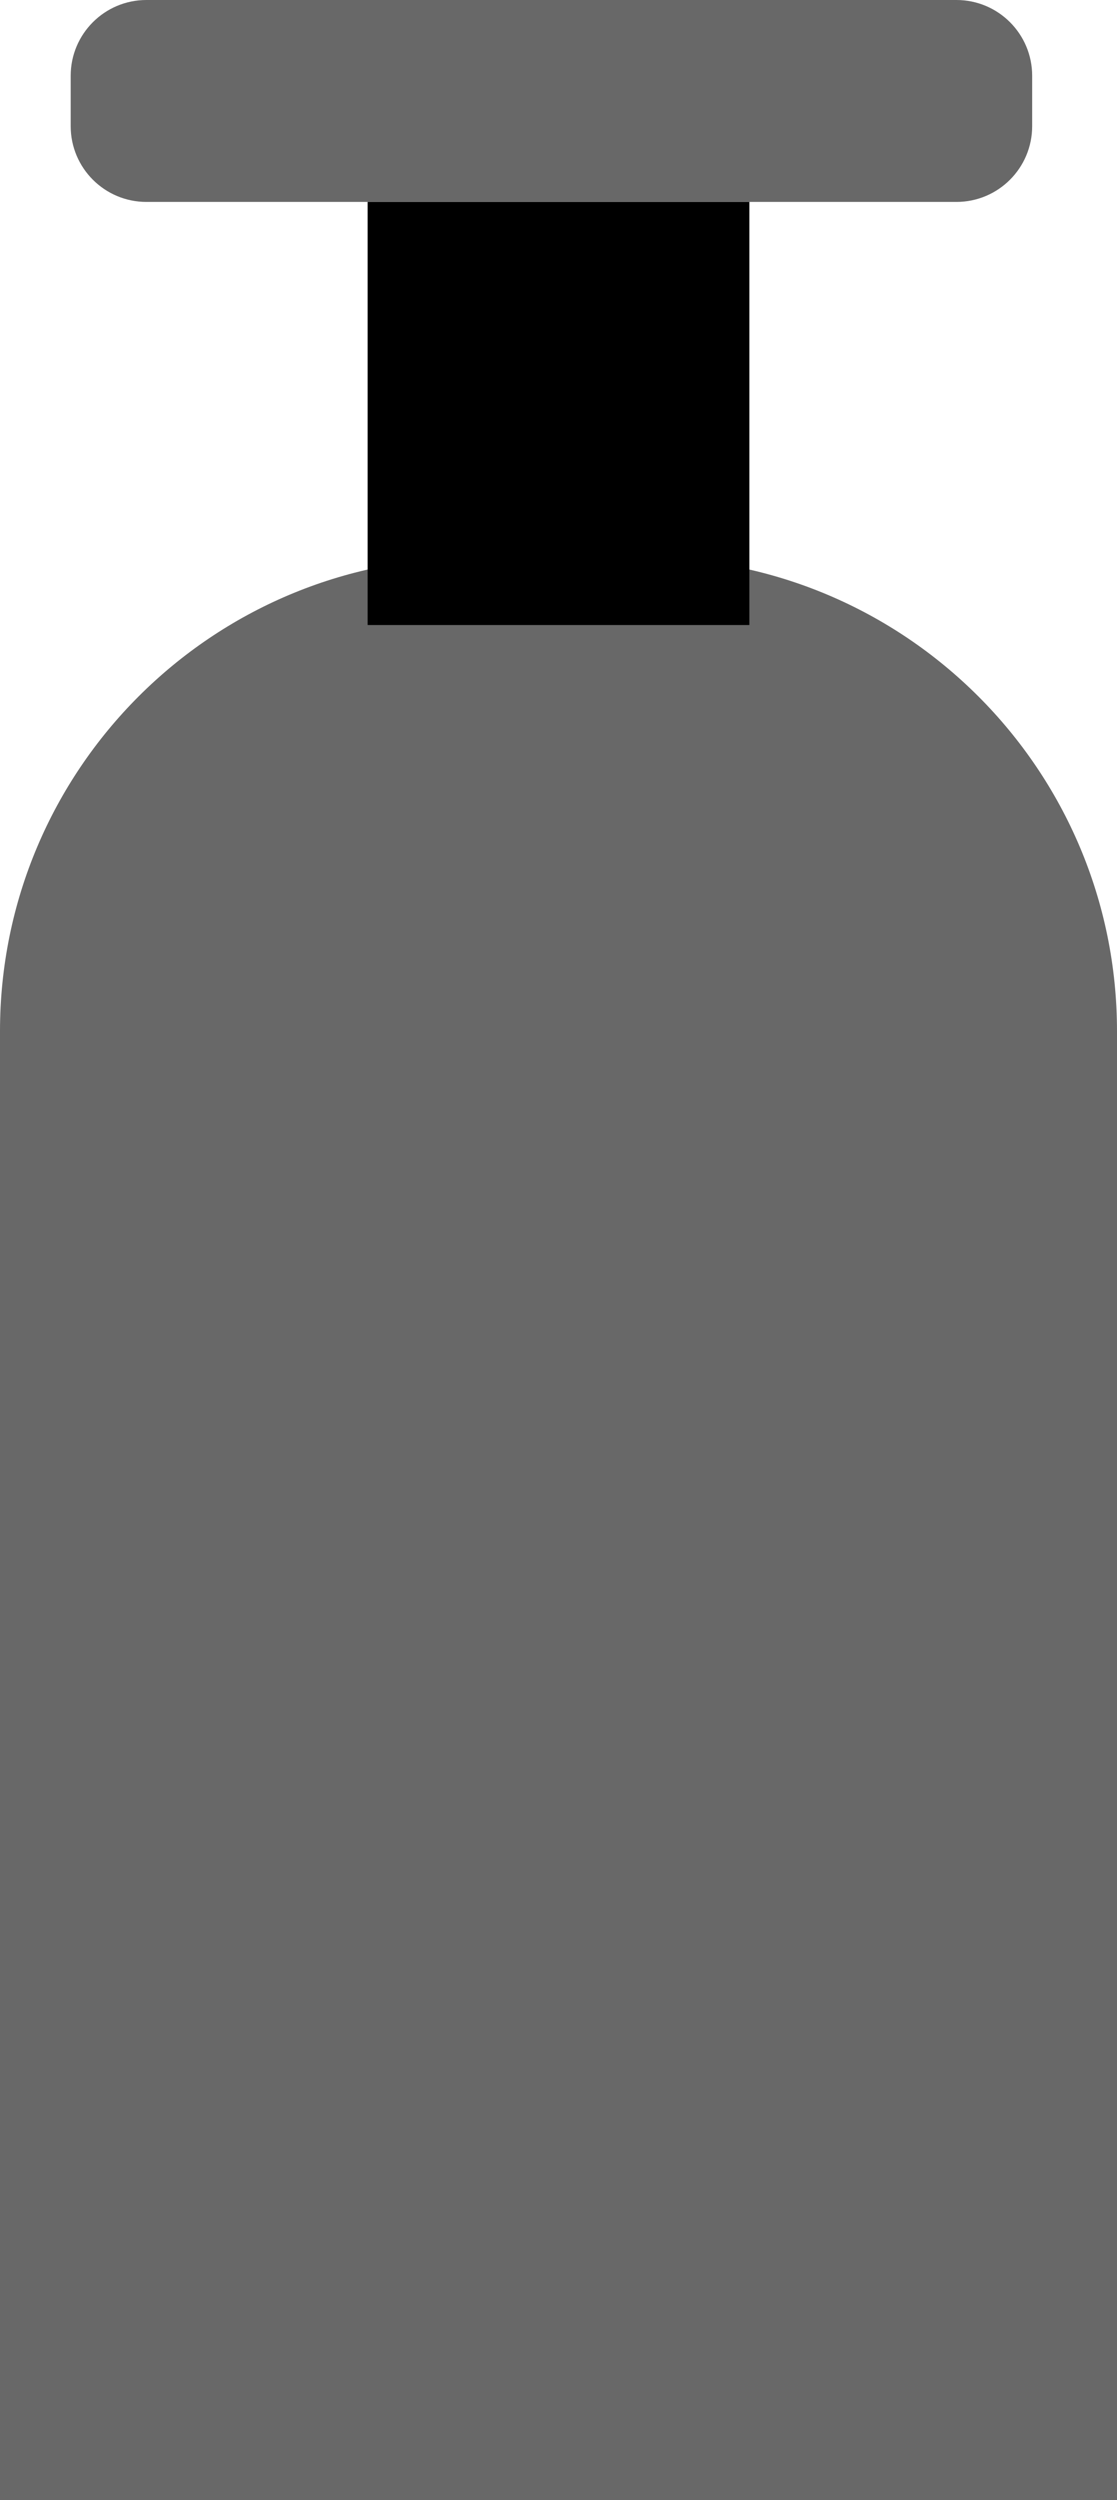<svg width="118" height="264" viewBox="0 0 118 264" fill="none" xmlns="http://www.w3.org/2000/svg">
<path d="M38.835 21.323H79.165V66H38.835V21.323Z" fill="black"/>
<path d="M7.468 8C7.468 3.582 11.05 0 15.468 0H101.038C105.456 0 109.038 3.582 109.038 8V13.323C109.038 17.741 105.456 21.323 101.038 21.323H15.468C11.05 21.323 7.468 17.741 7.468 13.323V8Z" fill="black" fill-opacity="0.59"/>
<path d="M0 108.892C0 81.278 22.386 58.892 50 58.892H68C95.614 58.892 118 81.278 118 108.892V264H0V108.892Z" fill="black" fill-opacity="0.59"/>
</svg>
